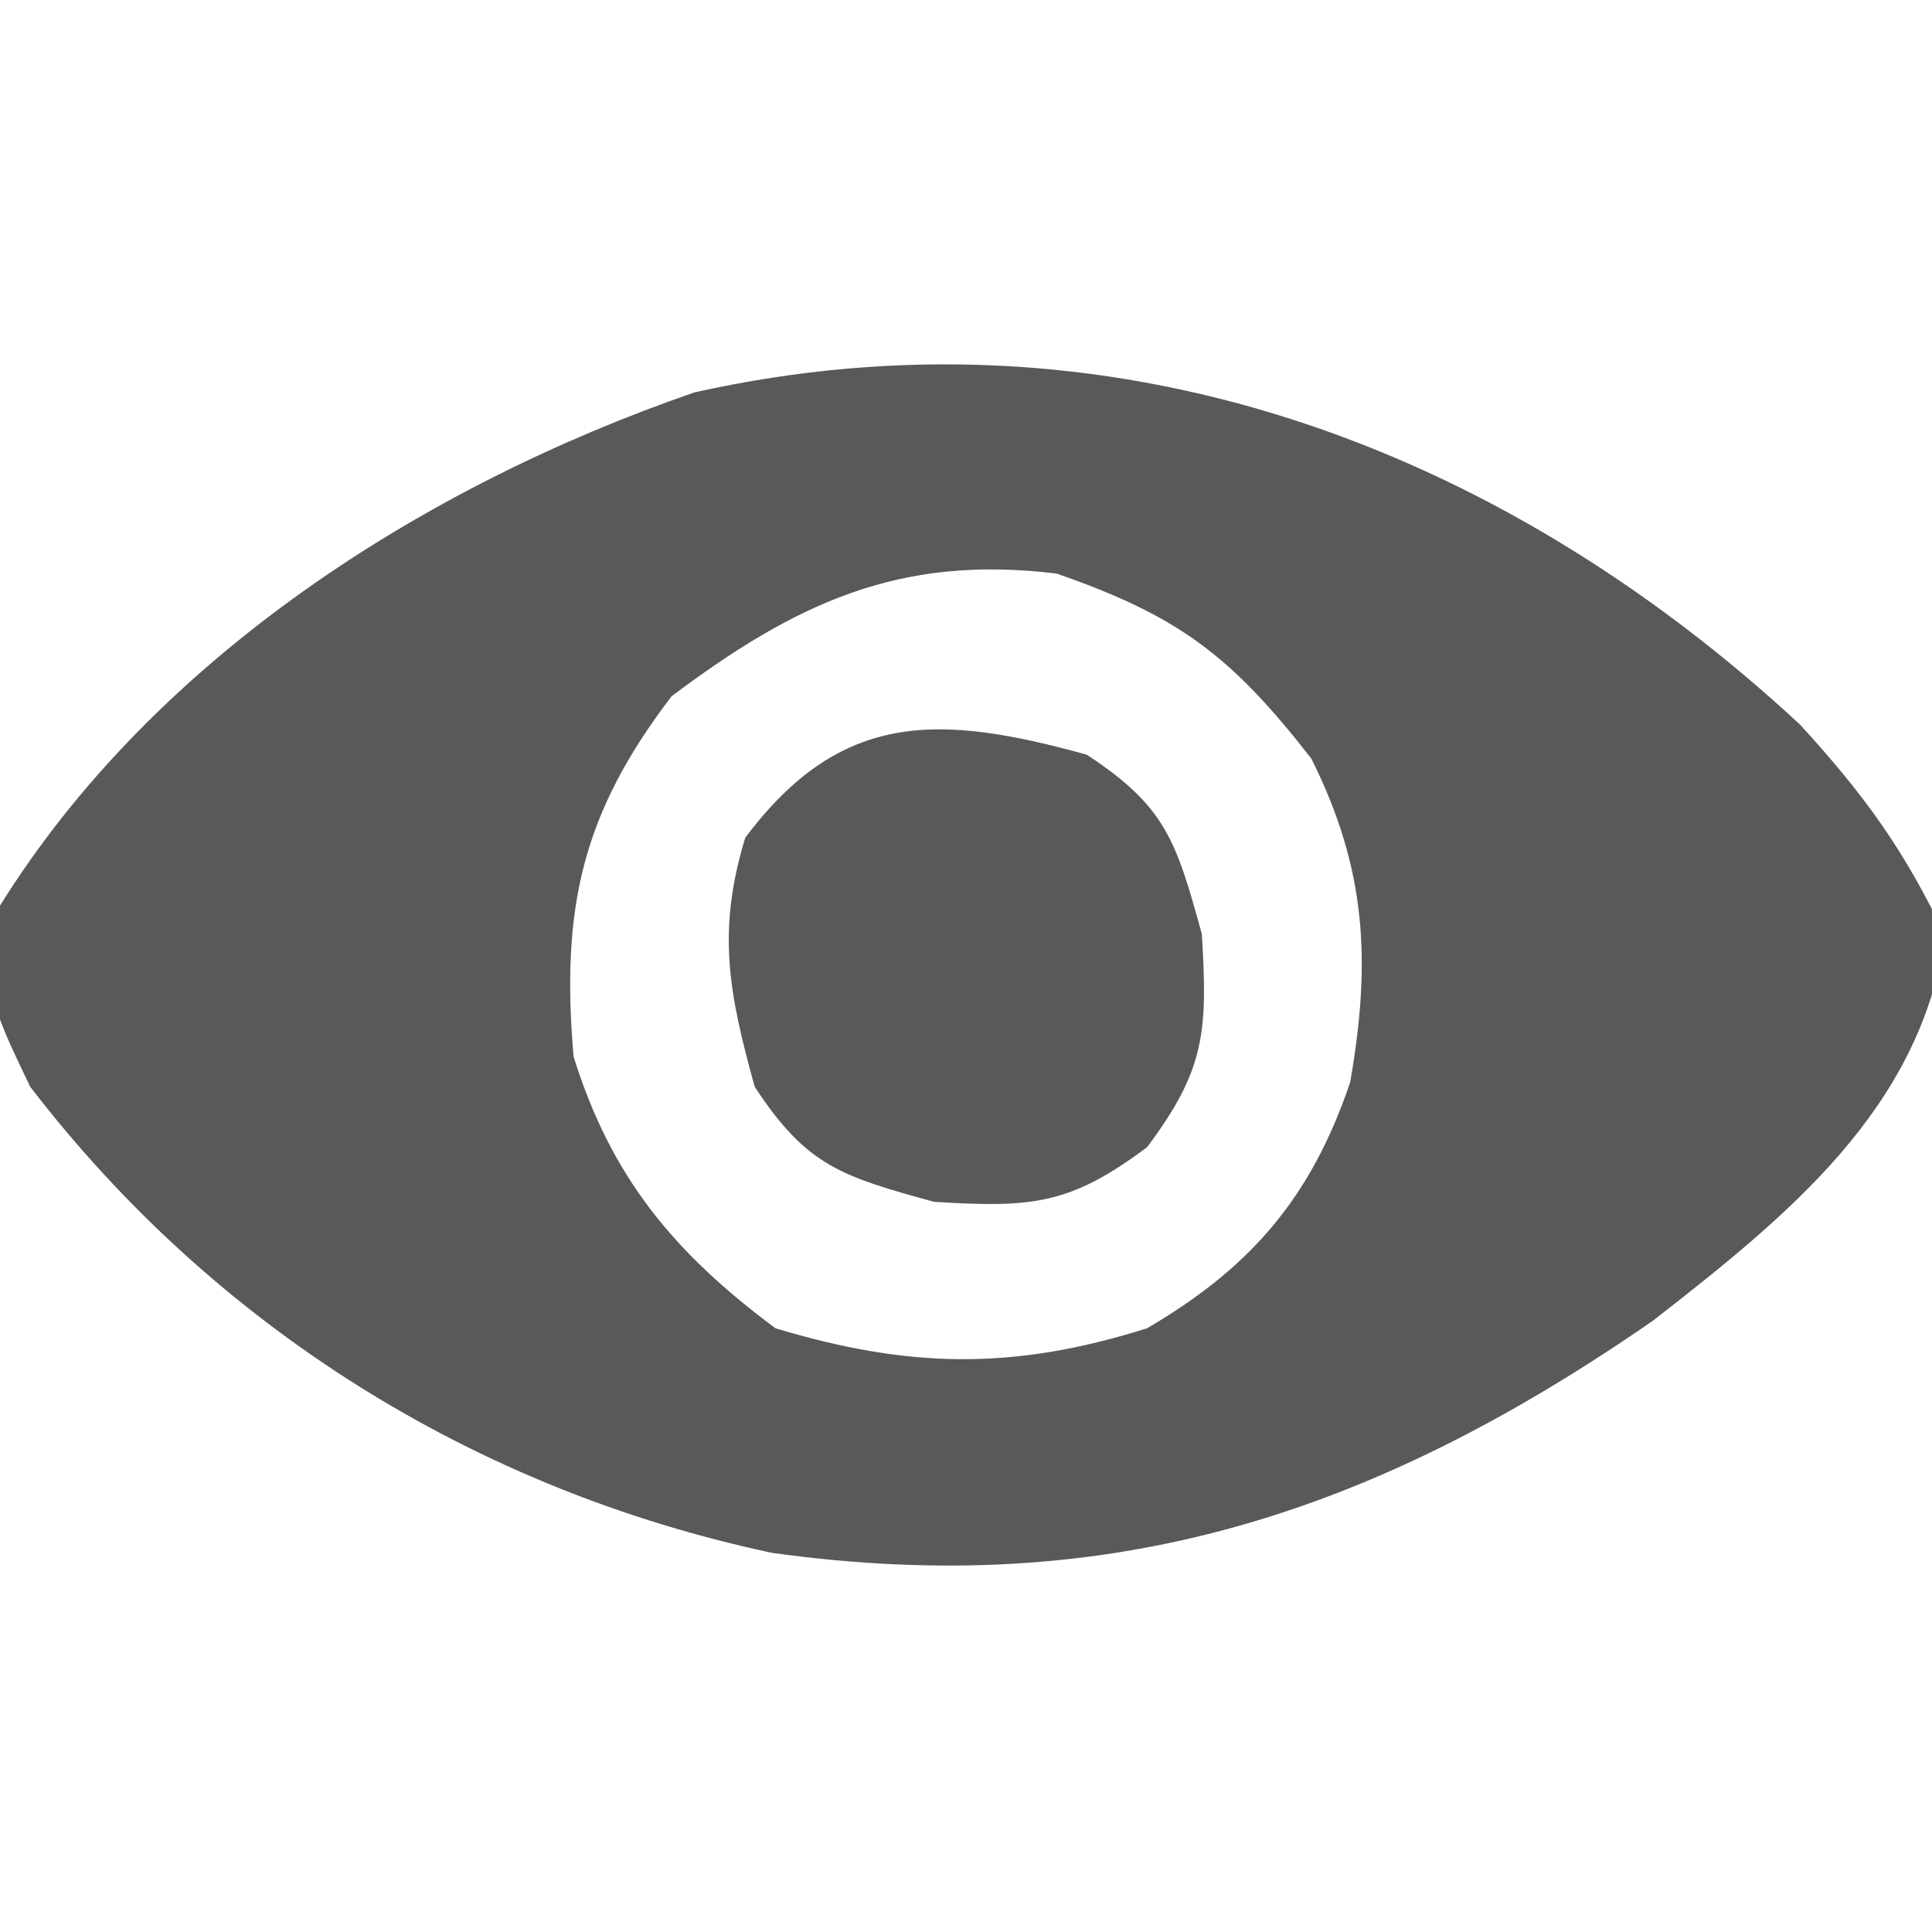 <?xml version="1.0" encoding="UTF-8"?>
<svg version="1.1" xmlns="http://www.w3.org/2000/svg" width="64" height="64">
<path d="M0 0 C2.139 2.339 3.432 4.118 4.812 7 C3.973 12.755 -0.429 16.286 -4.852 19.738 C-14.112 26.151 -22.817 29.01 -34.062 27.438 C-43.89 25.342 -52.494 19.982 -58.625 12 C-60.062 9 -60.062 9 -59.625 6 C-54.513 -2.206 -45.618 -7.893 -36.625 -11 C-22.956 -14.064 -10.076 -9.342 0 0 Z M-37.375 -0.938 C-40.366 2.968 -41.043 6.121 -40.625 11 C-39.382 14.991 -37.307 17.493 -33.938 20 C-29.514 21.335 -26.045 21.397 -21.625 20 C-18.17 17.977 -16.182 15.649 -14.898 11.848 C-14.201 7.847 -14.356 4.781 -16.188 1.125 C-18.841 -2.277 -20.576 -3.595 -24.625 -5 C-29.828 -5.635 -33.252 -4.03 -37.375 -0.938 Z " fill="#59595A" transform="translate(59.625,24)"/>
<path d="M0 0 C2.632 1.724 2.964 2.871 3.812 5.938 C4.01 9.168 3.922 10.437 2 13 C-0.563 14.922 -1.832 15.01 -5.062 14.812 C-8.129 13.964 -9.276 13.632 -11 11 C-11.857 7.9 -12.259 5.847 -11.312 2.75 C-8.138 -1.483 -4.88 -1.35 0 0 Z " fill="#59595A" transform="translate(36,25)"/>
</svg>
